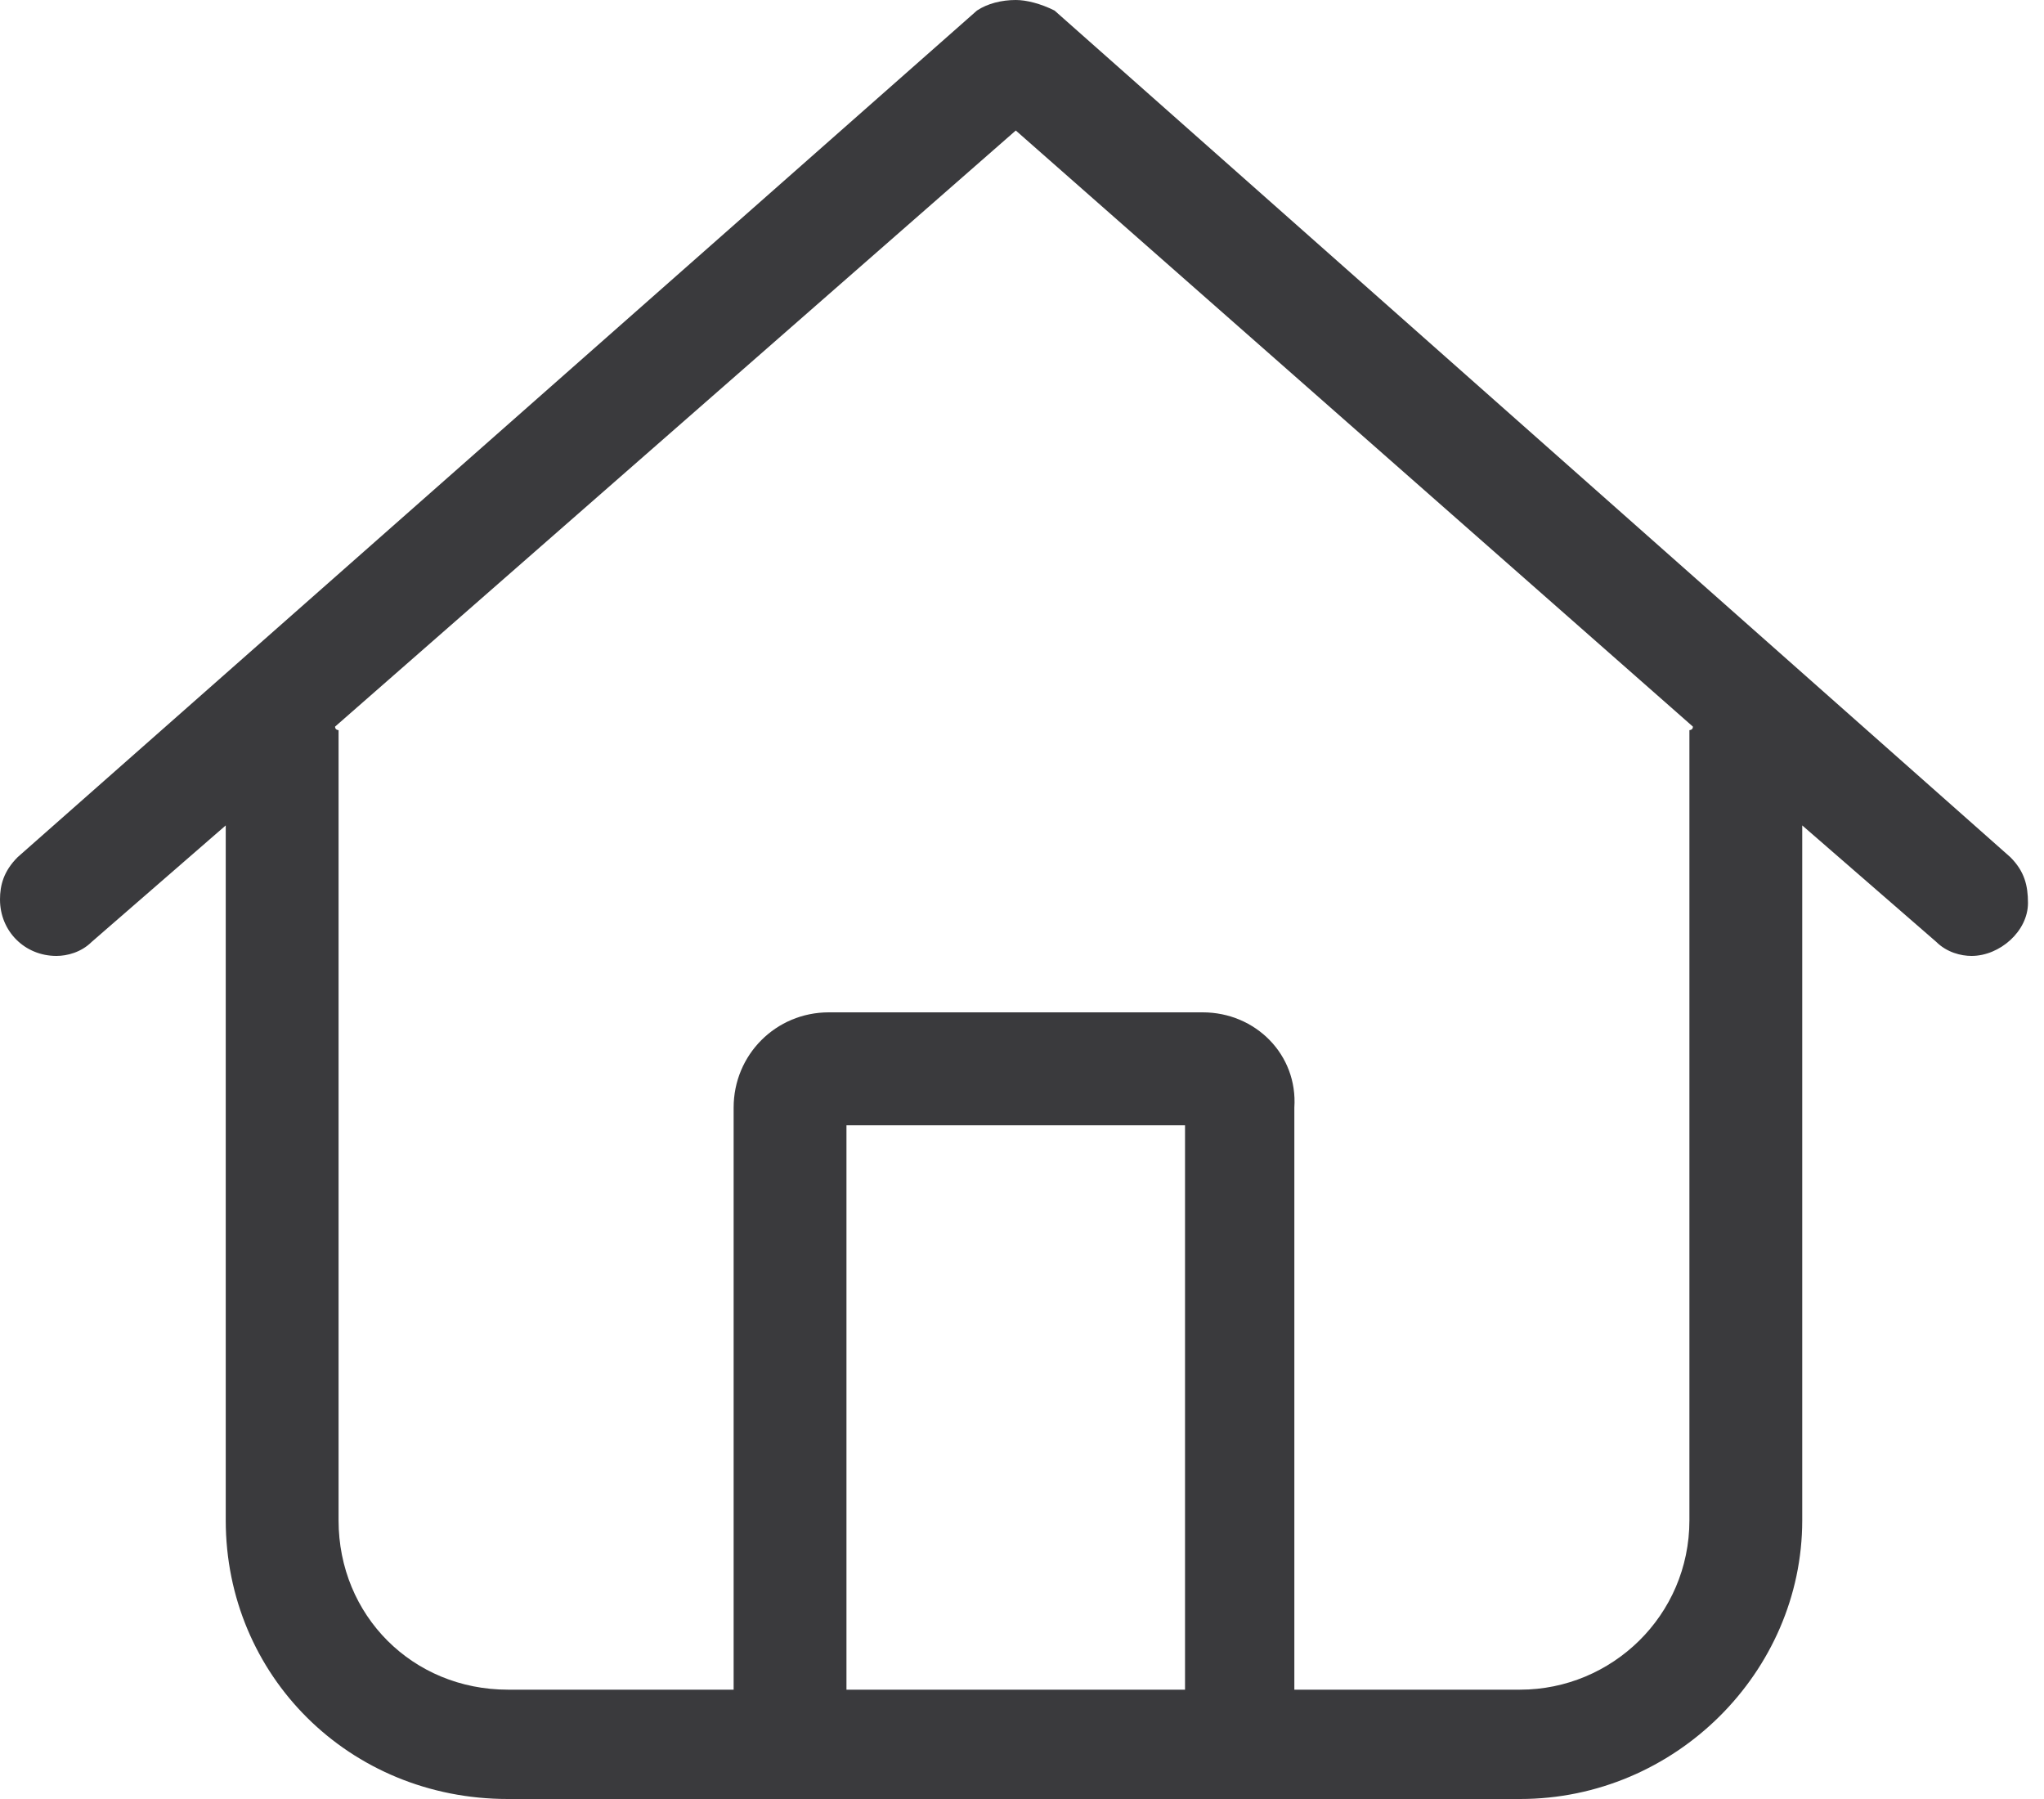 <svg width="25" height="22" viewBox="0 0 25 22" fill="none" xmlns="http://www.w3.org/2000/svg">
<path d="M24.588 10.482L12.898 0.129C12.726 0.043 12.553 0 12.424 0C12.251 0 12.078 0.043 11.949 0.129L0.216 10.482C0.043 10.655 0 10.828 0 11C0 11.388 0.302 11.69 0.69 11.69C0.82 11.69 0.992 11.647 1.122 11.518L2.761 10.094V18.592C2.761 20.49 4.271 22 6.212 22H18.592C20.49 22 22.043 20.447 22.043 18.592V10.094L23.682 11.518C23.812 11.647 23.984 11.69 24.114 11.69C24.459 11.69 24.804 11.388 24.804 11.043C24.804 10.828 24.761 10.655 24.588 10.482ZM14.494 20.663H10.353V13.761H14.494V20.663ZM20.663 8.929V18.592C20.663 19.757 19.714 20.663 18.592 20.663H15.831V13.545C15.874 12.898 15.357 12.38 14.71 12.38H10.137C9.49 12.38 8.973 12.898 8.973 13.545V20.663H6.212C5.047 20.663 4.141 19.757 4.141 18.592V8.929C4.141 8.929 4.098 8.929 4.098 8.886L12.424 1.596L20.706 8.886C20.706 8.929 20.663 8.929 20.663 8.929Z" fill="#3A3A3D"/>
</svg>
